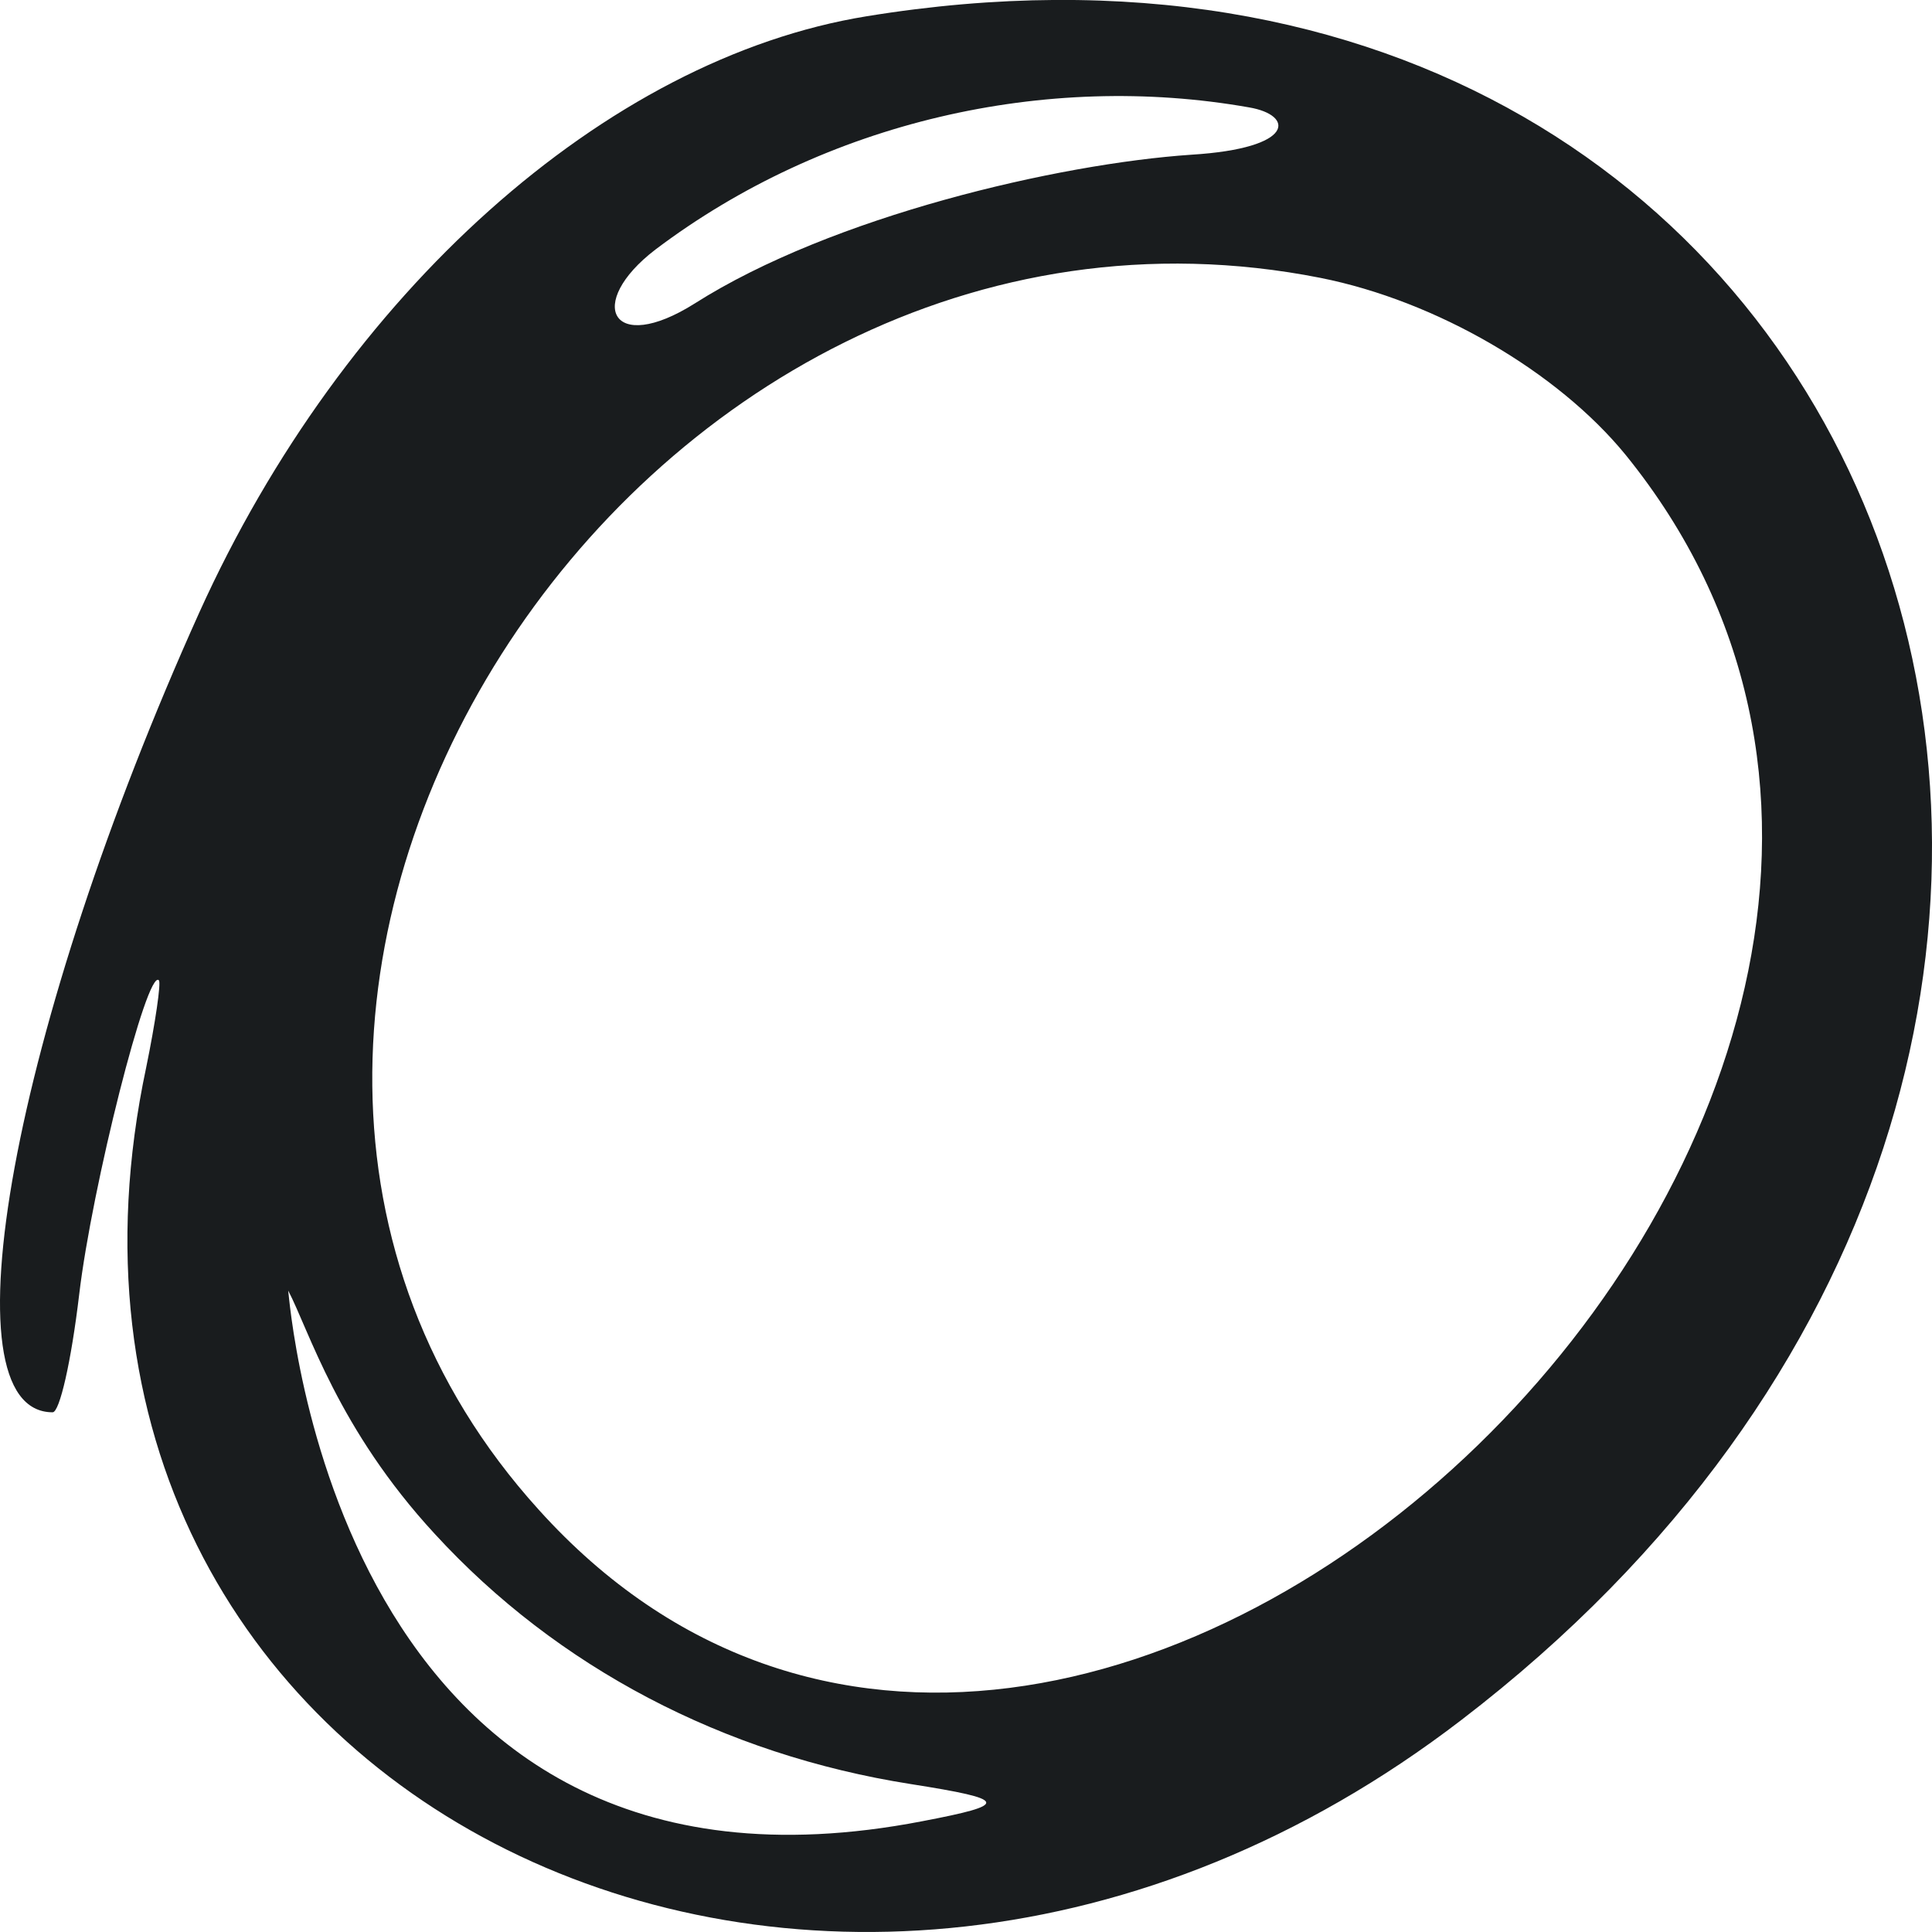 <svg width="12" height="12" viewBox="0 0 12 12" fill="none" xmlns="http://www.w3.org/2000/svg">
<path fill-rule="evenodd" clip-rule="evenodd" d="M5.383 0.101C3.762 0.364 2.134 1.821 1.238 3.804C0.083 6.367 -0.362 8.772 0.327 8.772C0.37 8.772 0.442 8.461 0.492 8.039C0.571 7.371 0.915 6.009 0.987 6.089C1.001 6.105 0.965 6.352 0.908 6.63C-0.053 11.153 5.125 13.716 9.077 10.683C14.493 6.535 11.875 -0.958 5.383 0.101ZM7.758 0.667C8.037 0.714 8.052 0.921 7.399 0.961C6.574 1.017 5.168 1.343 4.315 1.885C3.798 2.211 3.633 1.885 4.071 1.55C5.125 0.754 6.495 0.444 7.758 0.667ZM8.202 1.726C8.92 1.869 9.673 2.307 10.096 2.824C13.28 6.75 6.718 13.119 3.346 9.377C0.52 6.256 3.935 0.882 8.202 1.726ZM2.701 9.528C3.461 10.356 4.494 10.898 5.656 11.081C6.266 11.177 6.273 11.208 5.728 11.312C2.063 12.021 1.797 8.032 1.79 8.016C1.919 8.262 2.098 8.875 2.701 9.528Z" fill="#191C1E"/>
</svg>